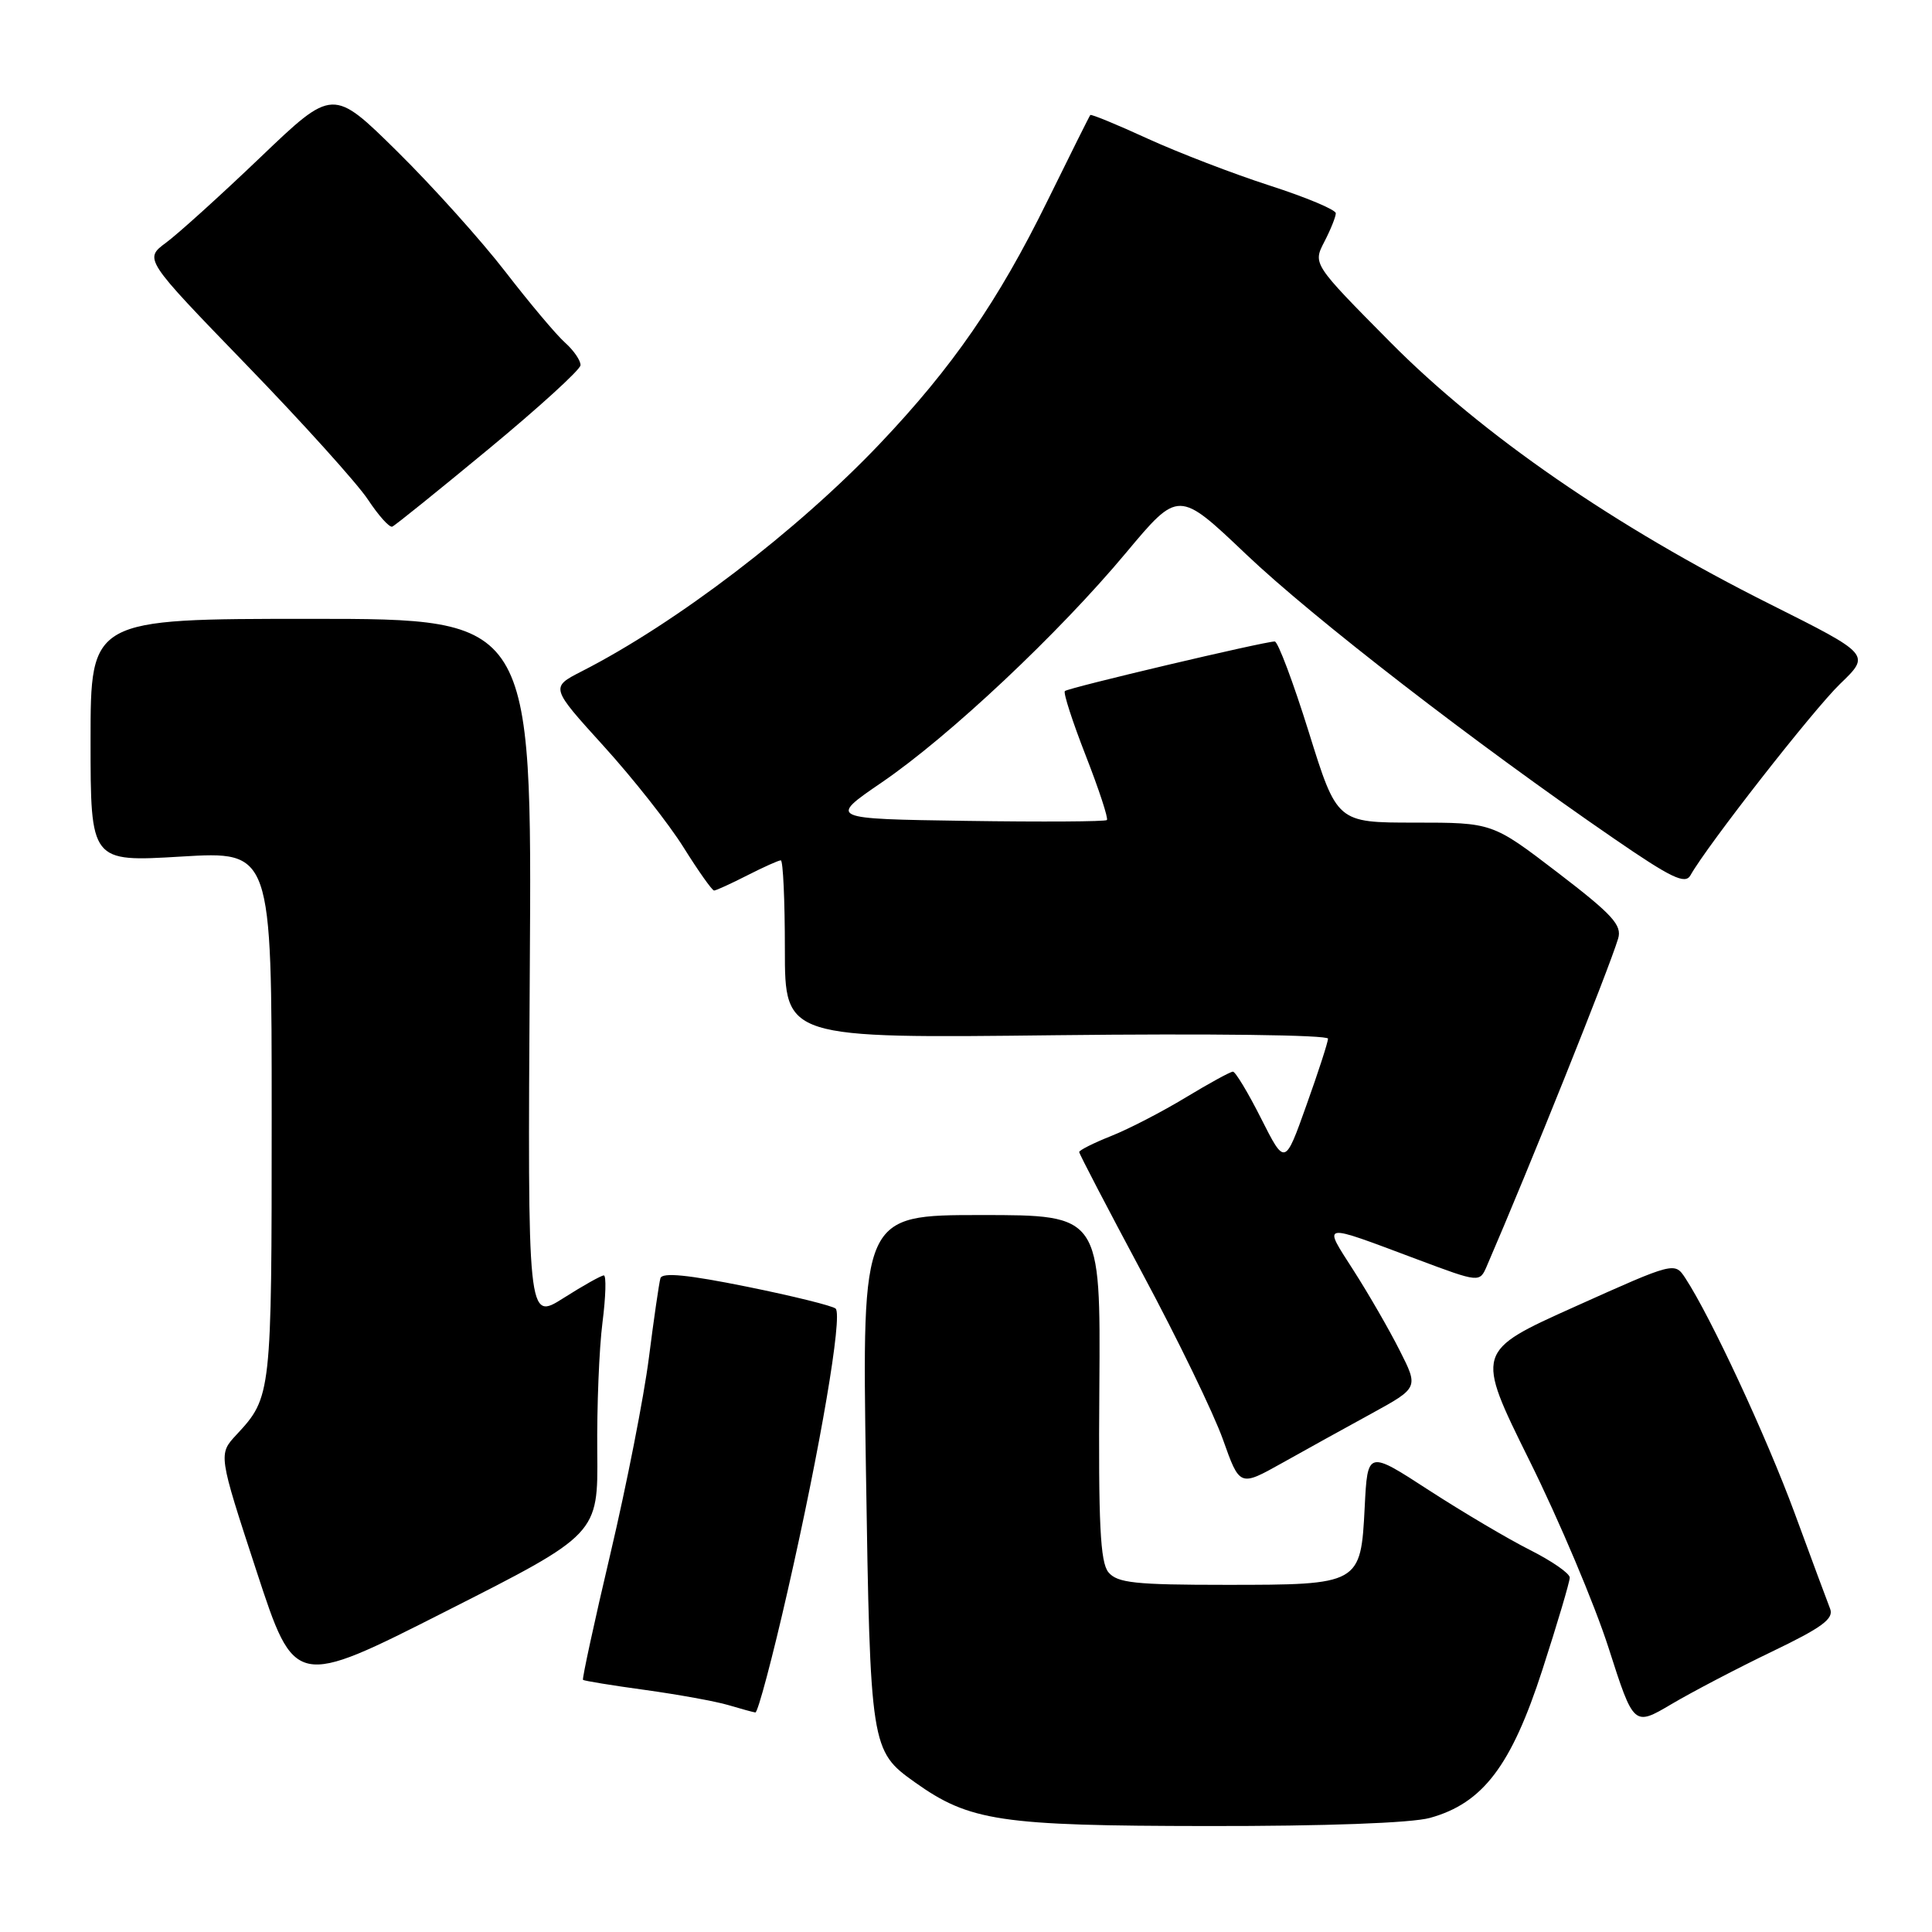 <?xml version="1.0" encoding="UTF-8" standalone="no"?>
<!DOCTYPE svg PUBLIC "-//W3C//DTD SVG 1.1//EN" "http://www.w3.org/Graphics/SVG/1.1/DTD/svg11.dtd" >
<svg xmlns="http://www.w3.org/2000/svg" xmlns:xlink="http://www.w3.org/1999/xlink" version="1.1" viewBox="0 0 256 256">
 <g >
 <path fill="currentColor"
d=" M 189.48 240.88 C 196.49 238.94 200.26 233.97 204.37 221.27 C 206.37 215.09 208.00 209.59 208.00 209.04 C 208.00 208.48 205.64 206.85 202.75 205.39 C 199.86 203.94 193.83 200.37 189.35 197.47 C 181.21 192.18 181.21 192.18 180.83 199.69 C 180.31 209.95 180.22 210.00 162.43 210.00 C 150.41 210.00 148.04 209.75 146.87 208.33 C 145.79 207.02 145.53 201.91 145.67 183.83 C 145.83 161.00 145.83 161.00 130.02 161.00 C 114.22 161.00 114.22 161.00 114.74 194.75 C 115.31 231.55 115.38 232.00 121.21 236.15 C 128.48 241.33 132.51 241.93 160.00 241.96 C 175.62 241.98 187.04 241.56 189.48 240.88 Z  M 234.83 218.83 C 241.43 215.66 243.02 214.49 242.50 213.17 C 242.14 212.25 240.02 206.55 237.80 200.50 C 234.05 190.33 226.71 174.55 223.33 169.38 C 221.90 167.20 221.90 167.20 208.70 173.13 C 195.50 179.06 195.50 179.06 202.64 193.49 C 206.58 201.42 211.30 212.61 213.14 218.34 C 216.48 228.76 216.48 228.76 221.49 225.80 C 224.25 224.17 230.25 221.03 234.83 218.83 Z  M 104.38 210.75 C 108.70 191.79 111.67 174.34 110.73 173.40 C 110.37 173.04 105.08 171.73 98.96 170.49 C 91.14 168.91 87.75 168.57 87.51 169.37 C 87.33 169.99 86.64 174.74 85.98 179.92 C 85.32 185.10 83.03 196.76 80.89 205.84 C 78.75 214.91 77.12 222.45 77.25 222.59 C 77.39 222.72 81.10 223.33 85.50 223.93 C 89.90 224.54 94.85 225.44 96.50 225.93 C 98.15 226.42 99.77 226.87 100.09 226.91 C 100.41 226.96 102.35 219.69 104.38 210.75 Z  M 79.14 192.39 C 79.08 186.40 79.39 178.69 79.83 175.25 C 80.27 171.81 80.35 169.00 80.01 169.00 C 79.67 169.00 77.26 170.35 74.65 172.01 C 69.91 175.01 69.91 175.01 70.20 128.51 C 70.50 82.00 70.50 82.00 41.25 82.00 C 12.00 82.00 12.00 82.00 12.00 98.11 C 12.00 114.22 12.00 114.22 24.00 113.50 C 36.00 112.78 36.00 112.78 36.00 147.96 C 36.00 184.83 35.97 185.12 31.34 190.10 C 28.92 192.70 28.92 192.70 33.99 208.18 C 39.06 223.66 39.06 223.66 59.15 213.47 C 79.25 203.29 79.25 203.29 79.14 192.39 Z  M 181.74 187.30 C 187.97 183.88 187.97 183.88 185.45 178.91 C 184.07 176.17 181.32 171.41 179.34 168.32 C 175.26 161.94 174.81 162.01 187.78 166.87 C 196.06 169.97 196.06 169.97 197.02 167.74 C 202.60 154.83 213.19 128.43 214.41 124.37 C 214.95 122.59 213.67 121.19 206.40 115.62 C 197.75 109.00 197.75 109.00 187.46 109.00 C 177.16 109.00 177.16 109.00 173.42 97.00 C 171.36 90.40 169.33 85.00 168.91 85.00 C 167.53 85.00 141.52 91.14 141.10 91.57 C 140.87 91.80 142.12 95.65 143.87 100.13 C 145.62 104.61 146.88 108.45 146.67 108.66 C 146.46 108.87 138.07 108.92 128.03 108.77 C 109.78 108.50 109.78 108.50 116.83 103.68 C 125.79 97.56 140.26 83.96 149.21 73.24 C 156.16 64.93 156.16 64.93 165.11 73.44 C 173.91 81.82 195.51 98.52 213.82 111.09 C 221.45 116.34 223.29 117.22 223.99 115.99 C 226.20 112.04 240.26 94.06 243.83 90.61 C 247.86 86.73 247.86 86.73 234.55 80.06 C 213.99 69.77 196.40 57.63 184.23 45.35 C 173.96 34.98 173.96 34.98 175.48 32.04 C 176.32 30.42 177.00 28.72 177.00 28.26 C 177.00 27.79 173.06 26.14 168.25 24.59 C 163.44 23.04 156.17 20.24 152.09 18.38 C 148.02 16.51 144.59 15.10 144.47 15.24 C 144.35 15.38 141.78 20.54 138.75 26.70 C 132.26 39.90 126.21 48.66 116.59 58.79 C 105.64 70.32 89.58 82.58 77.07 88.96 C 72.93 91.08 72.93 91.08 79.98 98.85 C 83.86 103.12 88.64 109.18 90.59 112.31 C 92.55 115.44 94.36 118.00 94.62 118.00 C 94.87 118.00 96.84 117.10 99.00 116.00 C 101.16 114.90 103.16 114.00 103.46 114.00 C 103.76 114.00 104.00 119.31 104.00 125.80 C 104.00 137.59 104.00 137.59 140.00 137.17 C 160.23 136.94 175.99 137.13 175.97 137.63 C 175.96 138.11 174.67 142.09 173.10 146.47 C 170.26 154.45 170.26 154.45 167.11 148.22 C 165.39 144.80 163.70 142.00 163.37 142.00 C 163.03 142.00 160.23 143.54 157.13 145.41 C 154.03 147.29 149.59 149.59 147.25 150.52 C 144.91 151.45 143.00 152.41 143.00 152.65 C 143.00 152.90 146.79 160.16 151.41 168.80 C 156.04 177.43 160.83 187.31 162.05 190.75 C 164.27 197.00 164.27 197.00 169.88 193.86 C 172.97 192.13 178.31 189.17 181.74 187.30 Z  M 64.74 59.50 C 71.39 54.00 76.87 49.01 76.92 48.40 C 76.96 47.80 76.04 46.45 74.87 45.40 C 73.70 44.36 70.14 40.12 66.96 36.00 C 63.78 31.88 57.34 24.71 52.65 20.08 C 44.11 11.66 44.11 11.66 34.53 20.82 C 29.26 25.86 23.62 30.96 22.01 32.15 C 19.08 34.32 19.08 34.32 32.63 48.32 C 40.09 56.02 47.34 64.06 48.75 66.19 C 50.16 68.32 51.61 69.94 51.98 69.78 C 52.35 69.63 58.09 65.00 64.74 59.50 Z "/>
</g>
</svg>